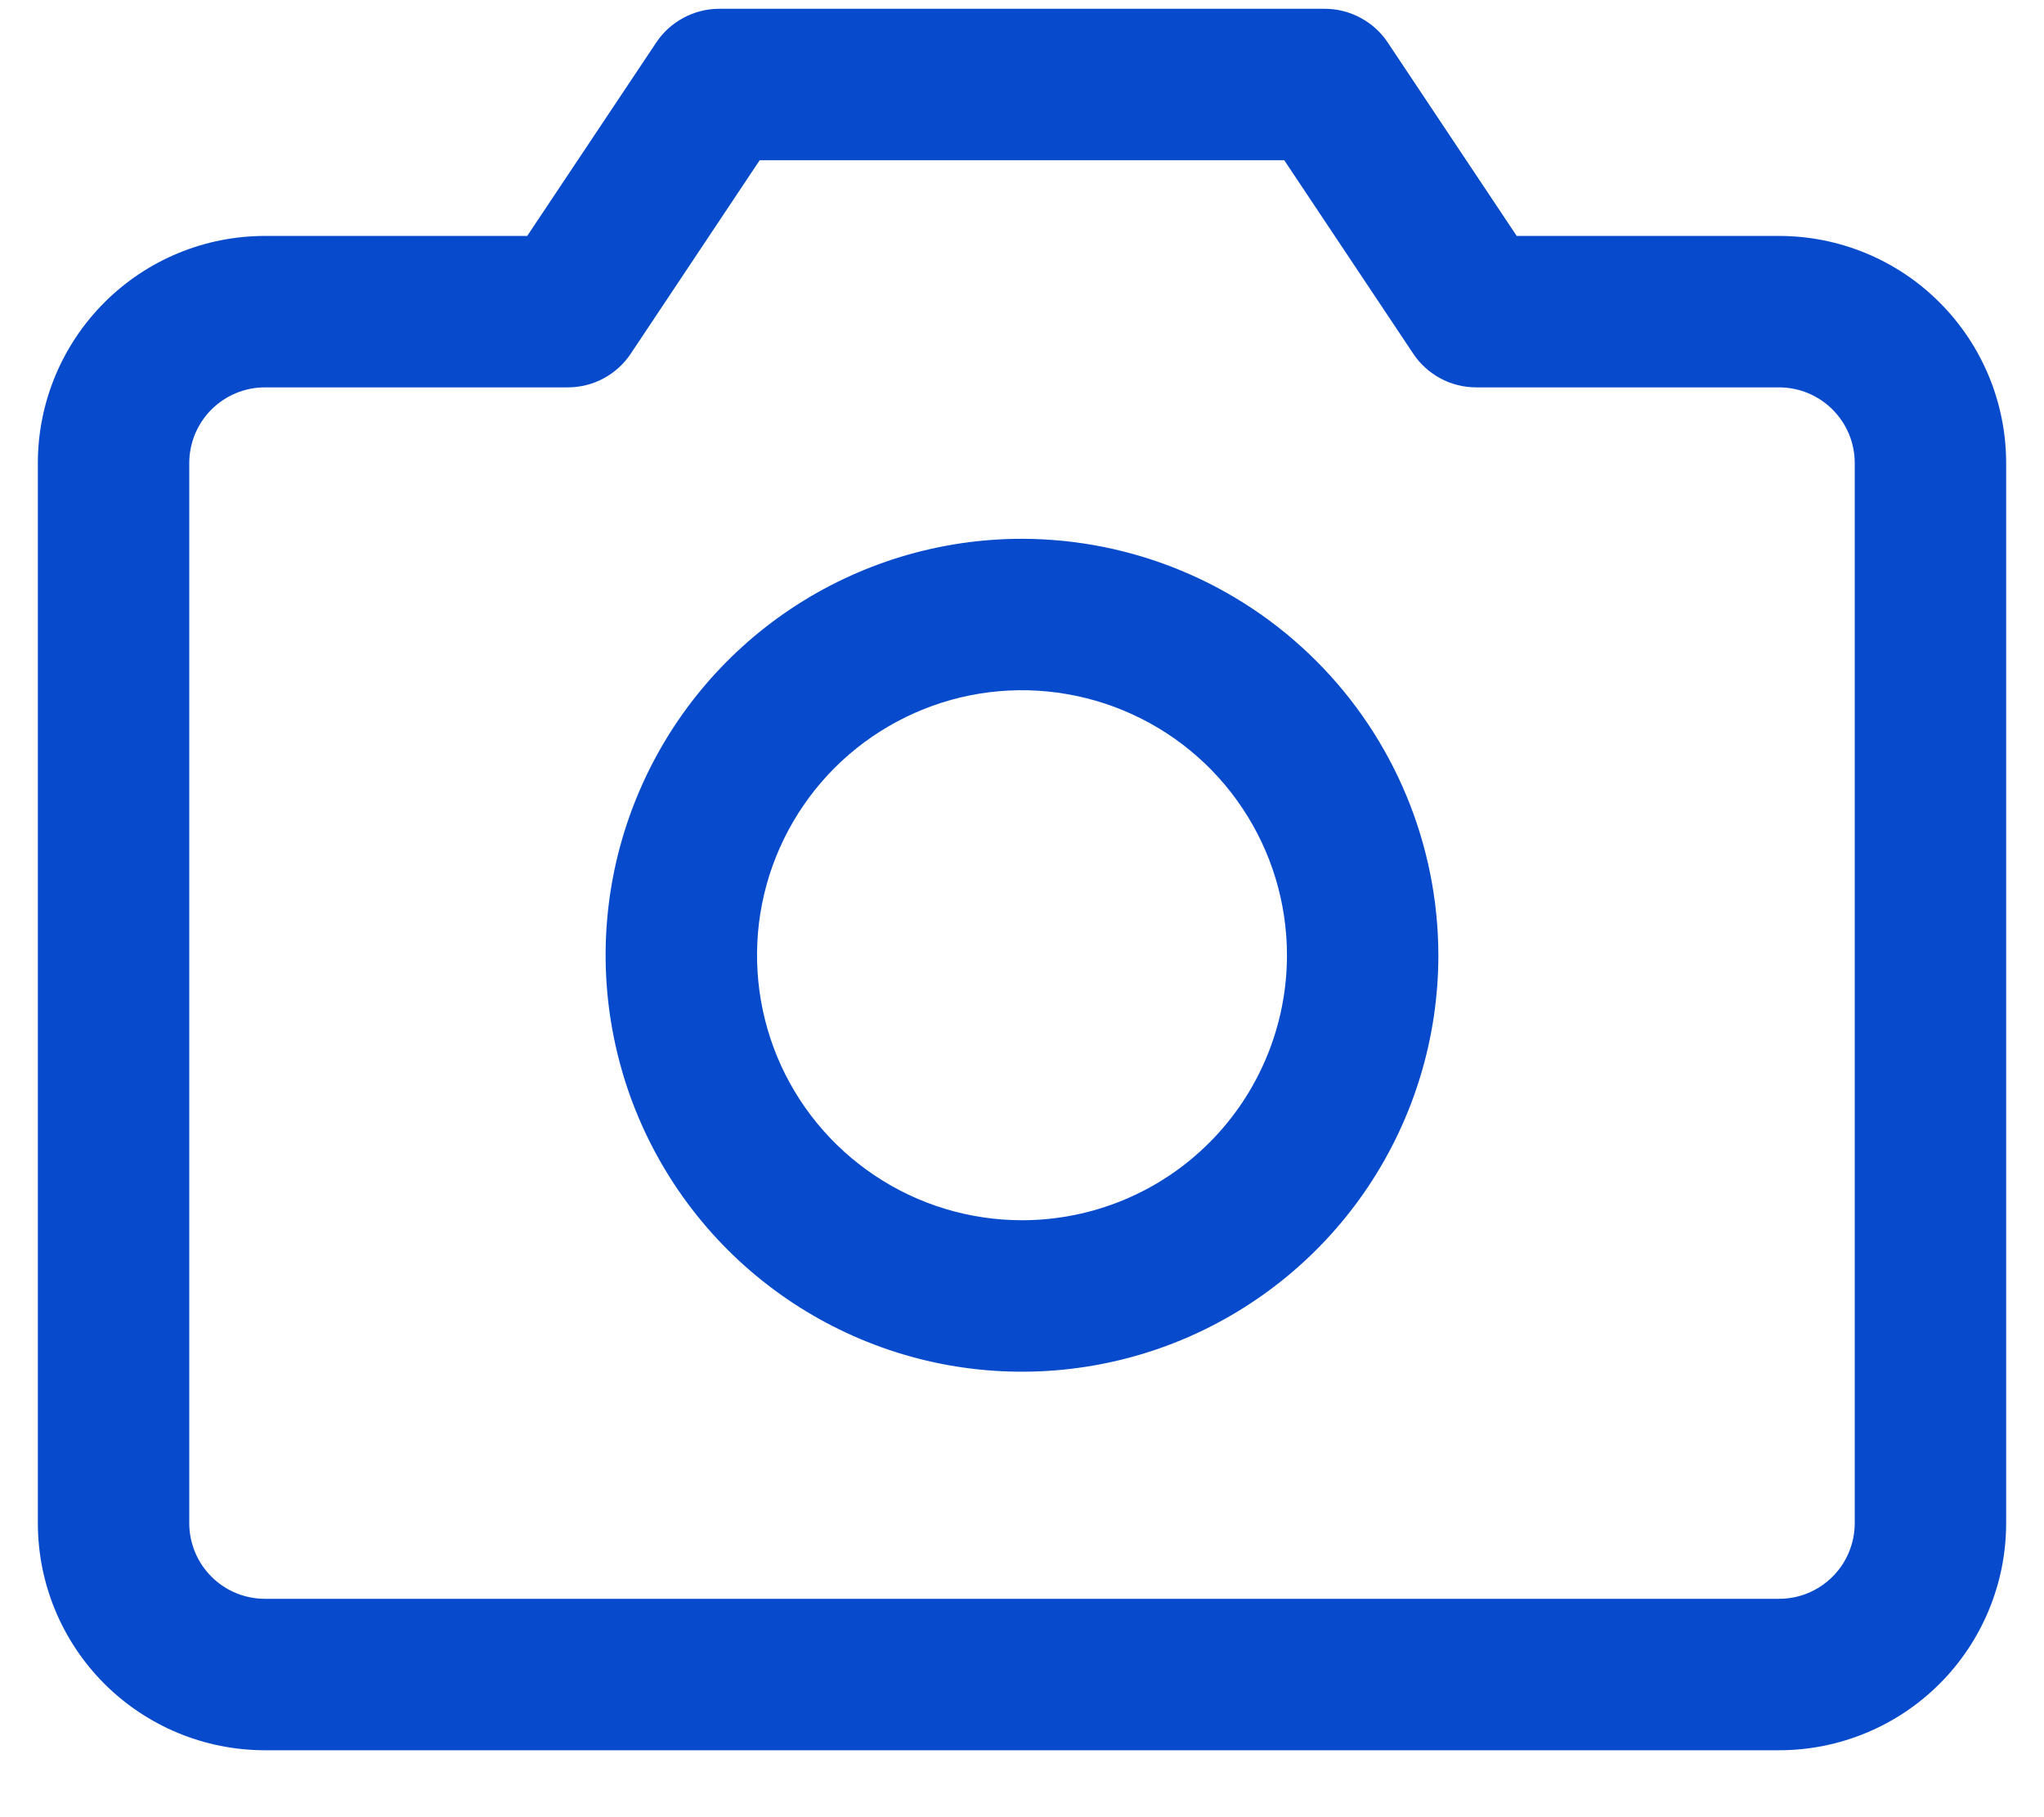 <svg width="27" height="24" viewBox="0 0 27 24" fill="none" xmlns="http://www.w3.org/2000/svg">
  <path d="M23.5 3.116H20.035L18.331 0.561C18.24 0.424 18.116 0.312 17.971 0.235C17.826 0.157 17.665 0.116 17.5 0.116H9.5C9.336 0.116 9.174 0.157 9.029 0.235C8.884 0.312 8.76 0.424 8.669 0.561L6.964 3.116H3.5C2.704 3.116 1.941 3.432 1.379 3.995C0.816 4.558 0.5 5.321 0.5 6.116V20.116C0.5 20.912 0.816 21.675 1.379 22.238C1.941 22.8 2.704 23.116 3.5 23.116H23.5C24.296 23.116 25.059 22.8 25.621 22.238C26.184 21.675 26.5 20.912 26.5 20.116V6.116C26.5 5.321 26.184 4.558 25.621 3.995C25.059 3.432 24.296 3.116 23.5 3.116ZM24.5 20.116C24.5 20.381 24.395 20.636 24.207 20.823C24.02 21.011 23.765 21.116 23.5 21.116H3.5C3.235 21.116 2.98 21.011 2.793 20.823C2.605 20.636 2.5 20.381 2.5 20.116V6.116C2.5 5.851 2.605 5.597 2.793 5.409C2.98 5.222 3.235 5.116 3.5 5.116H7.5C7.665 5.116 7.827 5.076 7.972 4.998C8.117 4.92 8.241 4.808 8.332 4.671L10.035 2.116H16.964L18.668 4.671C18.759 4.808 18.883 4.92 19.028 4.998C19.173 5.076 19.335 5.116 19.5 5.116H23.5C23.765 5.116 24.02 5.222 24.207 5.409C24.395 5.597 24.5 5.851 24.5 6.116V20.116ZM13.5 7.116C12.412 7.116 11.349 7.439 10.444 8.043C9.54 8.647 8.835 9.506 8.419 10.511C8.002 11.516 7.893 12.622 8.106 13.689C8.318 14.756 8.842 15.736 9.611 16.505C10.38 17.274 11.36 17.798 12.427 18.011C13.494 18.223 14.6 18.114 15.605 17.698C16.61 17.281 17.469 16.576 18.073 15.672C18.677 14.767 19 13.704 19 12.616C18.998 11.158 18.418 9.76 17.387 8.729C16.356 7.698 14.958 7.118 13.5 7.116ZM13.5 16.116C12.808 16.116 12.131 15.911 11.556 15.526C10.98 15.142 10.531 14.595 10.266 13.956C10.002 13.316 9.932 12.612 10.067 11.933C10.202 11.255 10.536 10.631 11.025 10.141C11.515 9.652 12.138 9.319 12.817 9.183C13.496 9.048 14.2 9.118 14.839 9.383C15.479 9.648 16.026 10.096 16.41 10.672C16.795 11.247 17 11.924 17 12.616C17 13.544 16.631 14.435 15.975 15.091C15.319 15.748 14.428 16.116 13.5 16.116Z" fill="#074BCC"/>
</svg>
